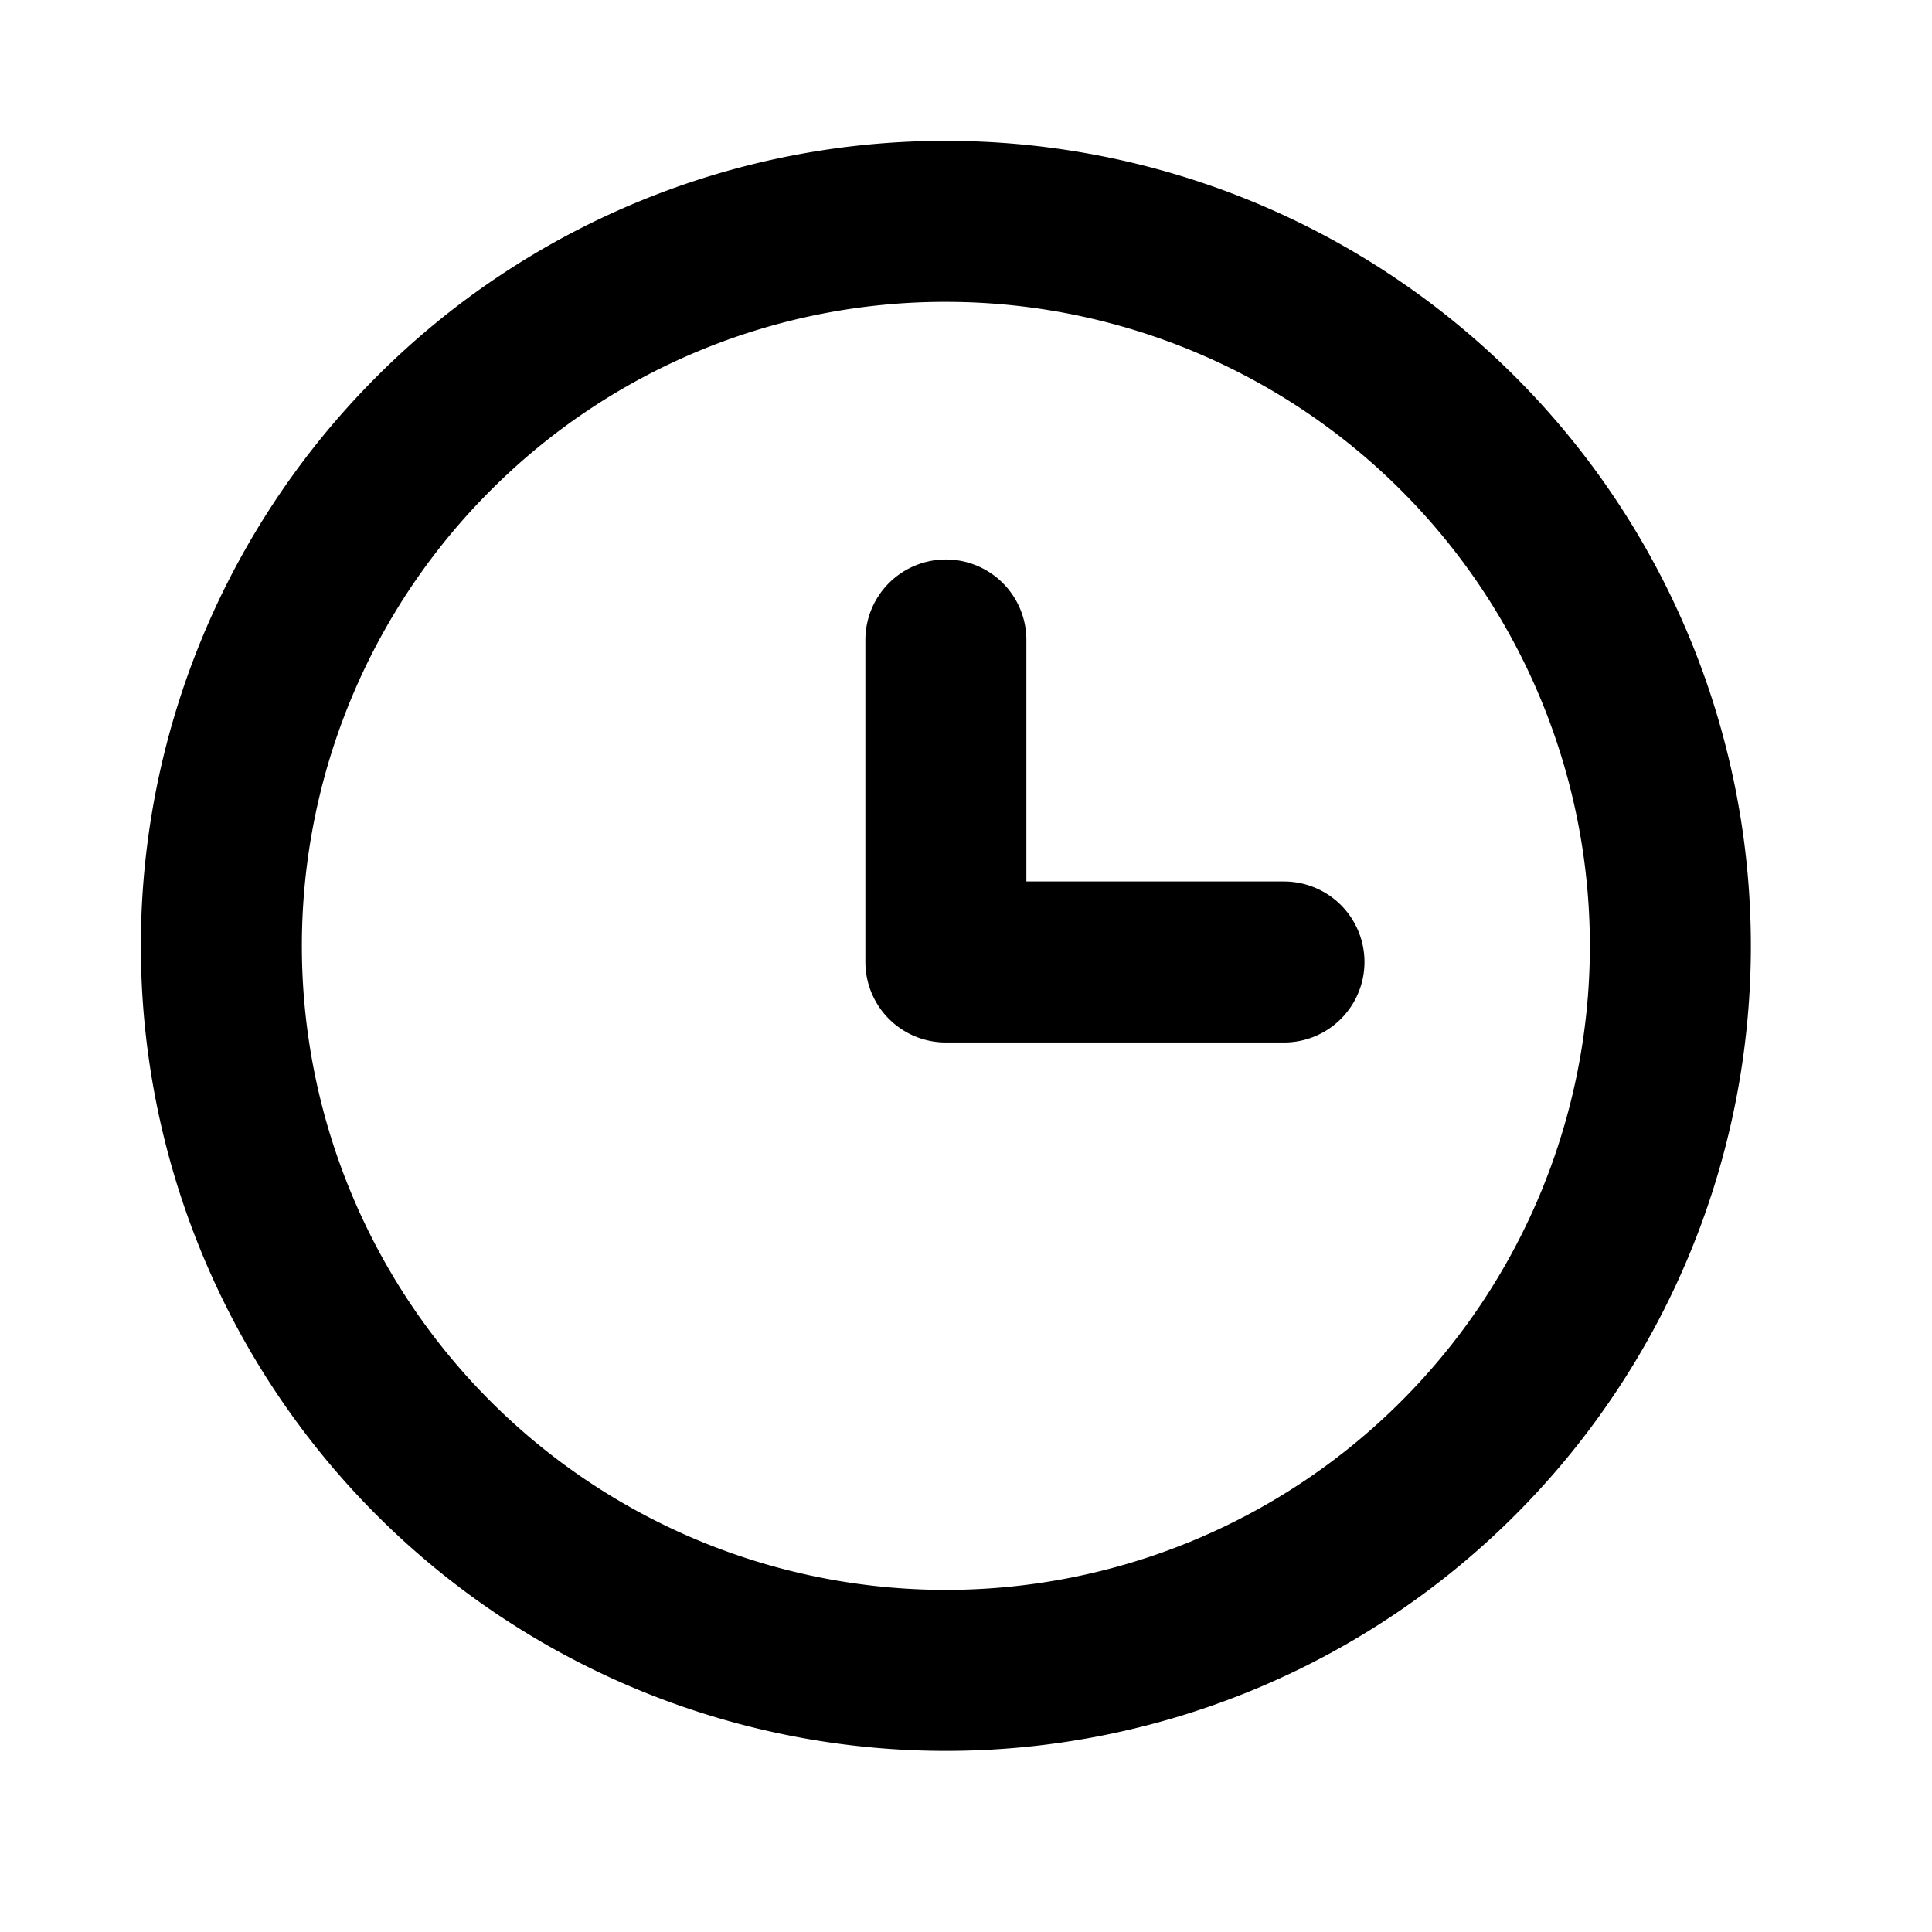 <svg xmlns="http://www.w3.org/2000/svg" viewBox="0 0 24 24" width="24" height="24" stroke="currentColor">
  <path d="M11.75,2.75A9,9,0,1,1,5.386,5.386,8.972,8.972,0,0,1,11.75,2.75Zm0,5.2v4h4.2" fill="none"
    stroke-linecap="round" stroke-linejoin="round" stroke-width="2" />
</svg>